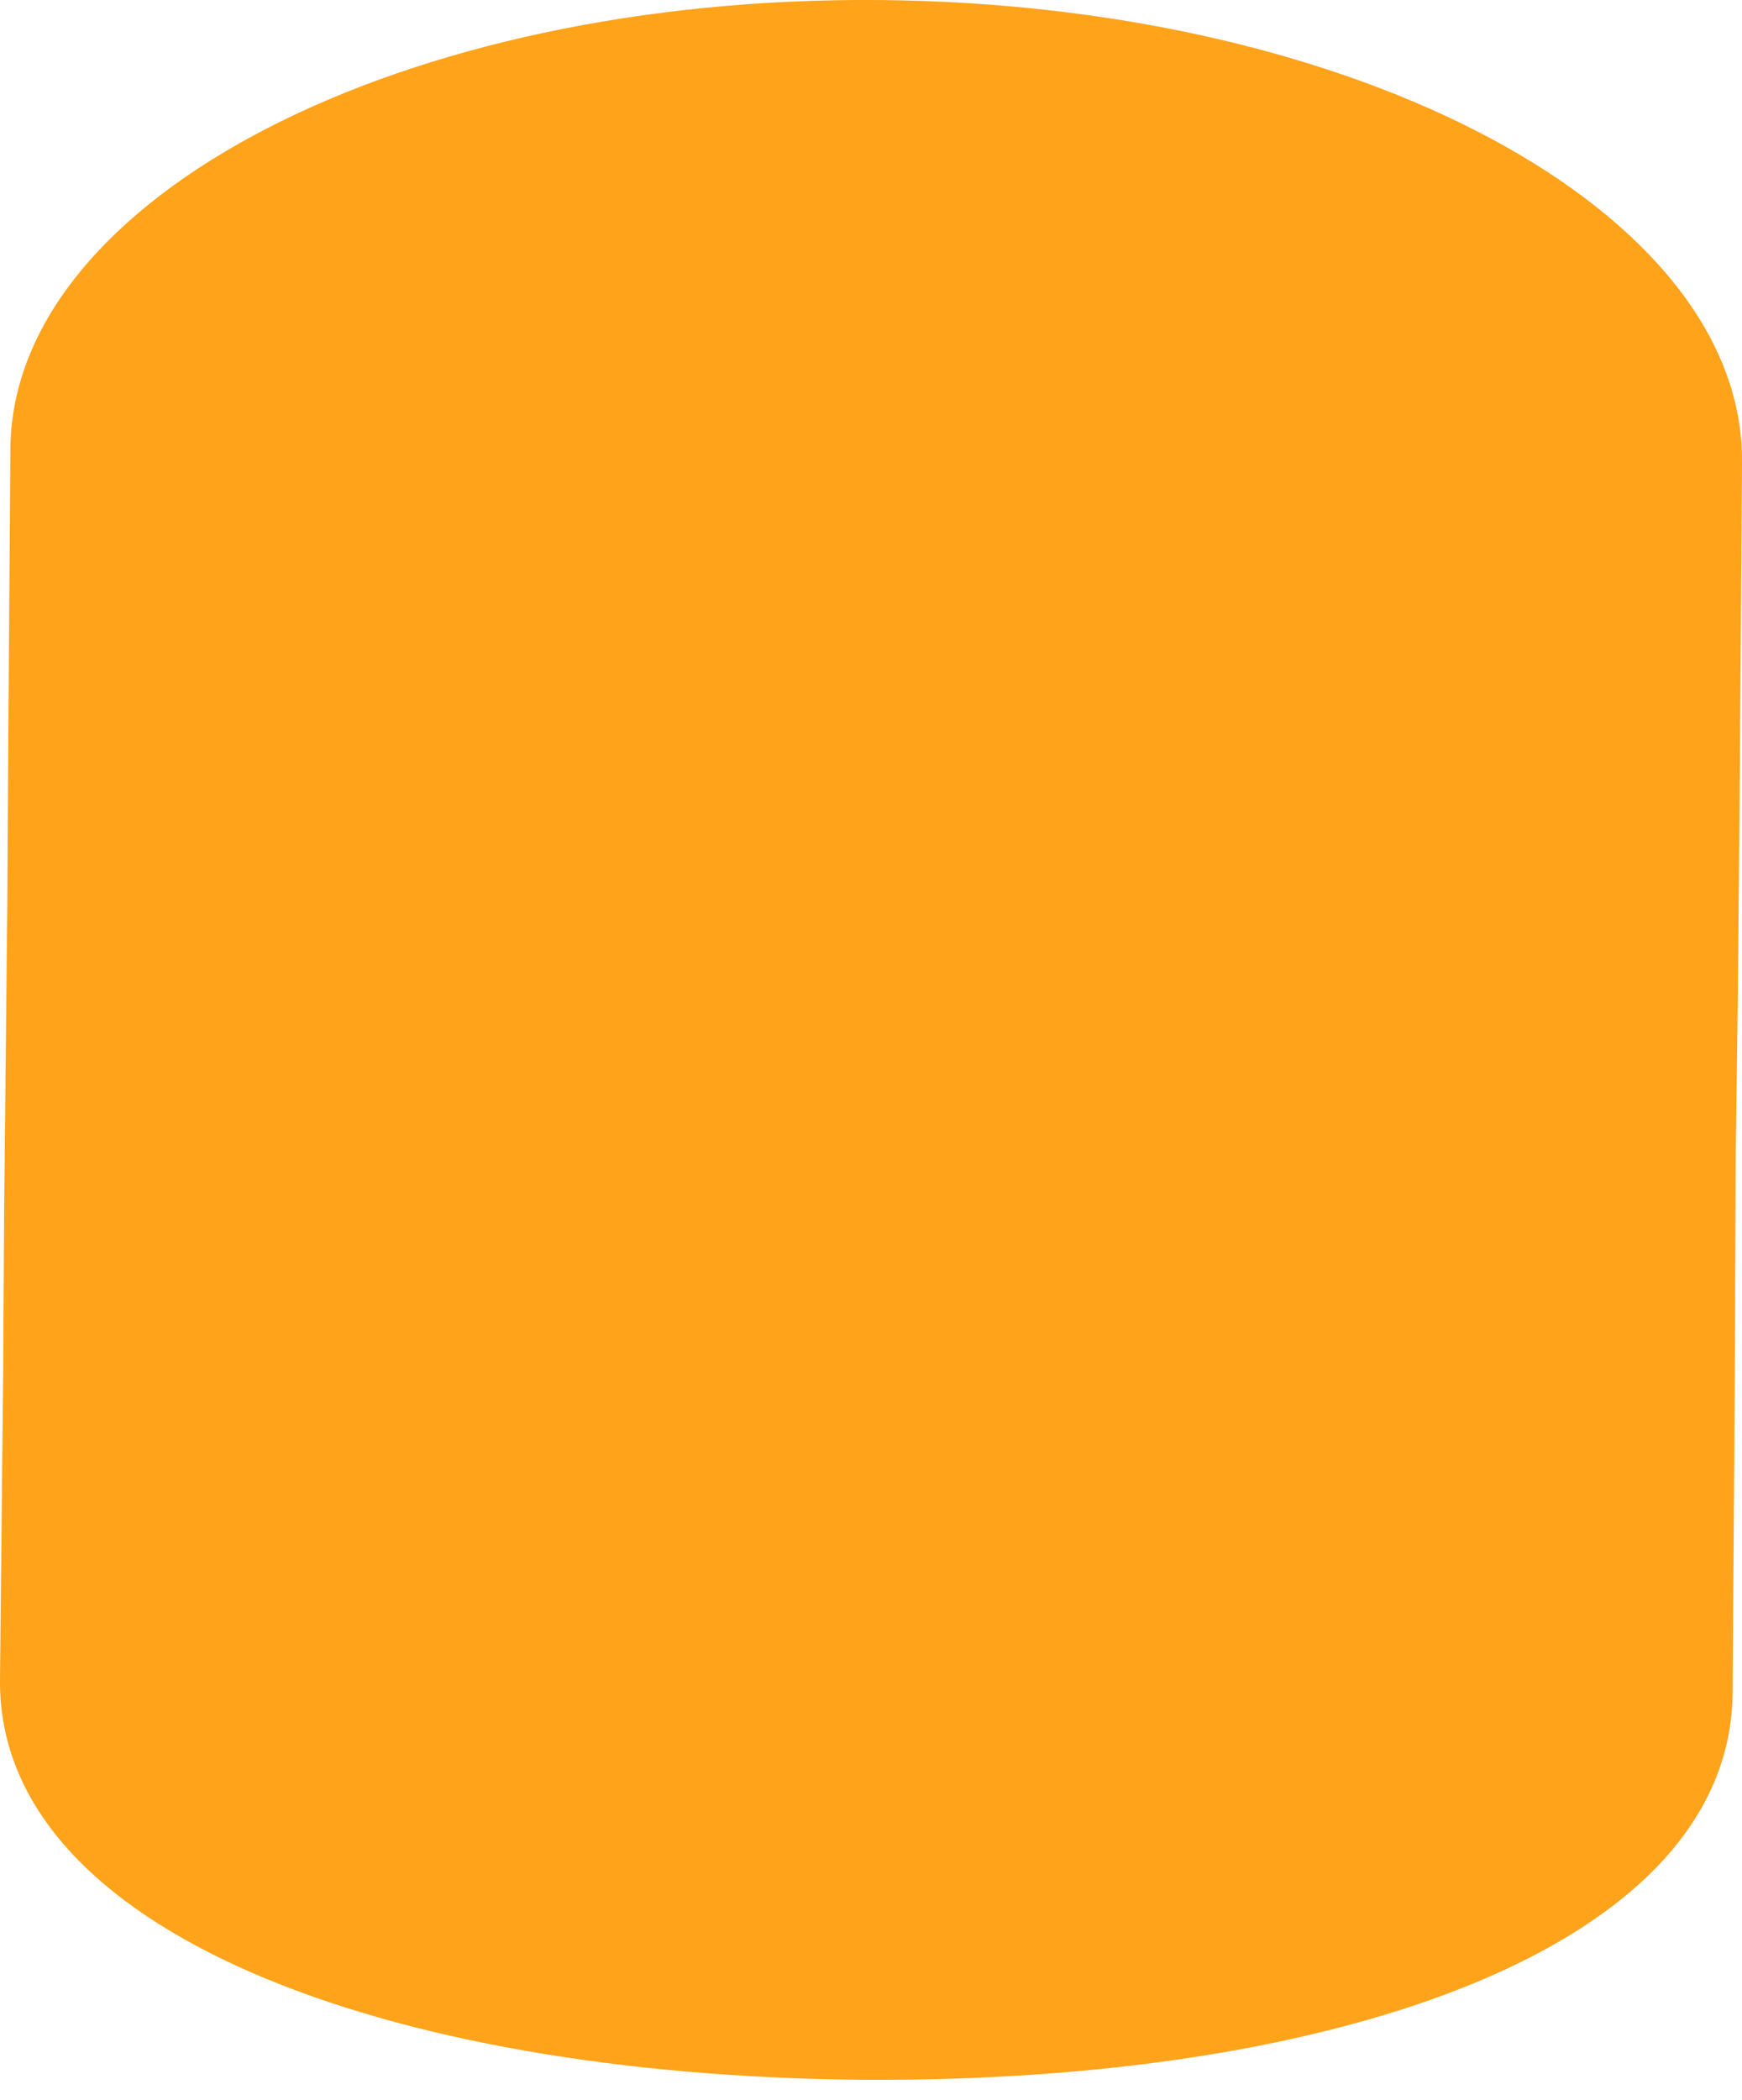 <svg width="39" height="47" viewBox="0 0 39 47" fill="none" xmlns="http://www.w3.org/2000/svg">
<path d="M0.07 30.801C0.07 30.824 0.07 30.824 0.07 30.801L0.093 27.12C0.093 27.097 0.093 27.097 0.093 27.073L0.163 20.317C0.163 20.317 0.163 20.317 0.163 20.34L0.186 16.496L0.233 10.019C0.303 4.405 9.011 -0.092 19.698 0.001C30.408 0.095 39.046 4.731 39 10.346L38.953 17.125V17.148L38.907 22.274C38.907 22.274 38.907 22.274 38.907 22.297L38.86 25.839C38.86 25.839 38.86 25.839 38.86 25.815L38.837 31.127L38.79 37.907C38.721 43.545 30.036 46.62 19.302 46.55C8.615 46.457 -0.046 43.219 0 37.604L0.07 30.801Z" fill="#FFA31A"/>
</svg>
